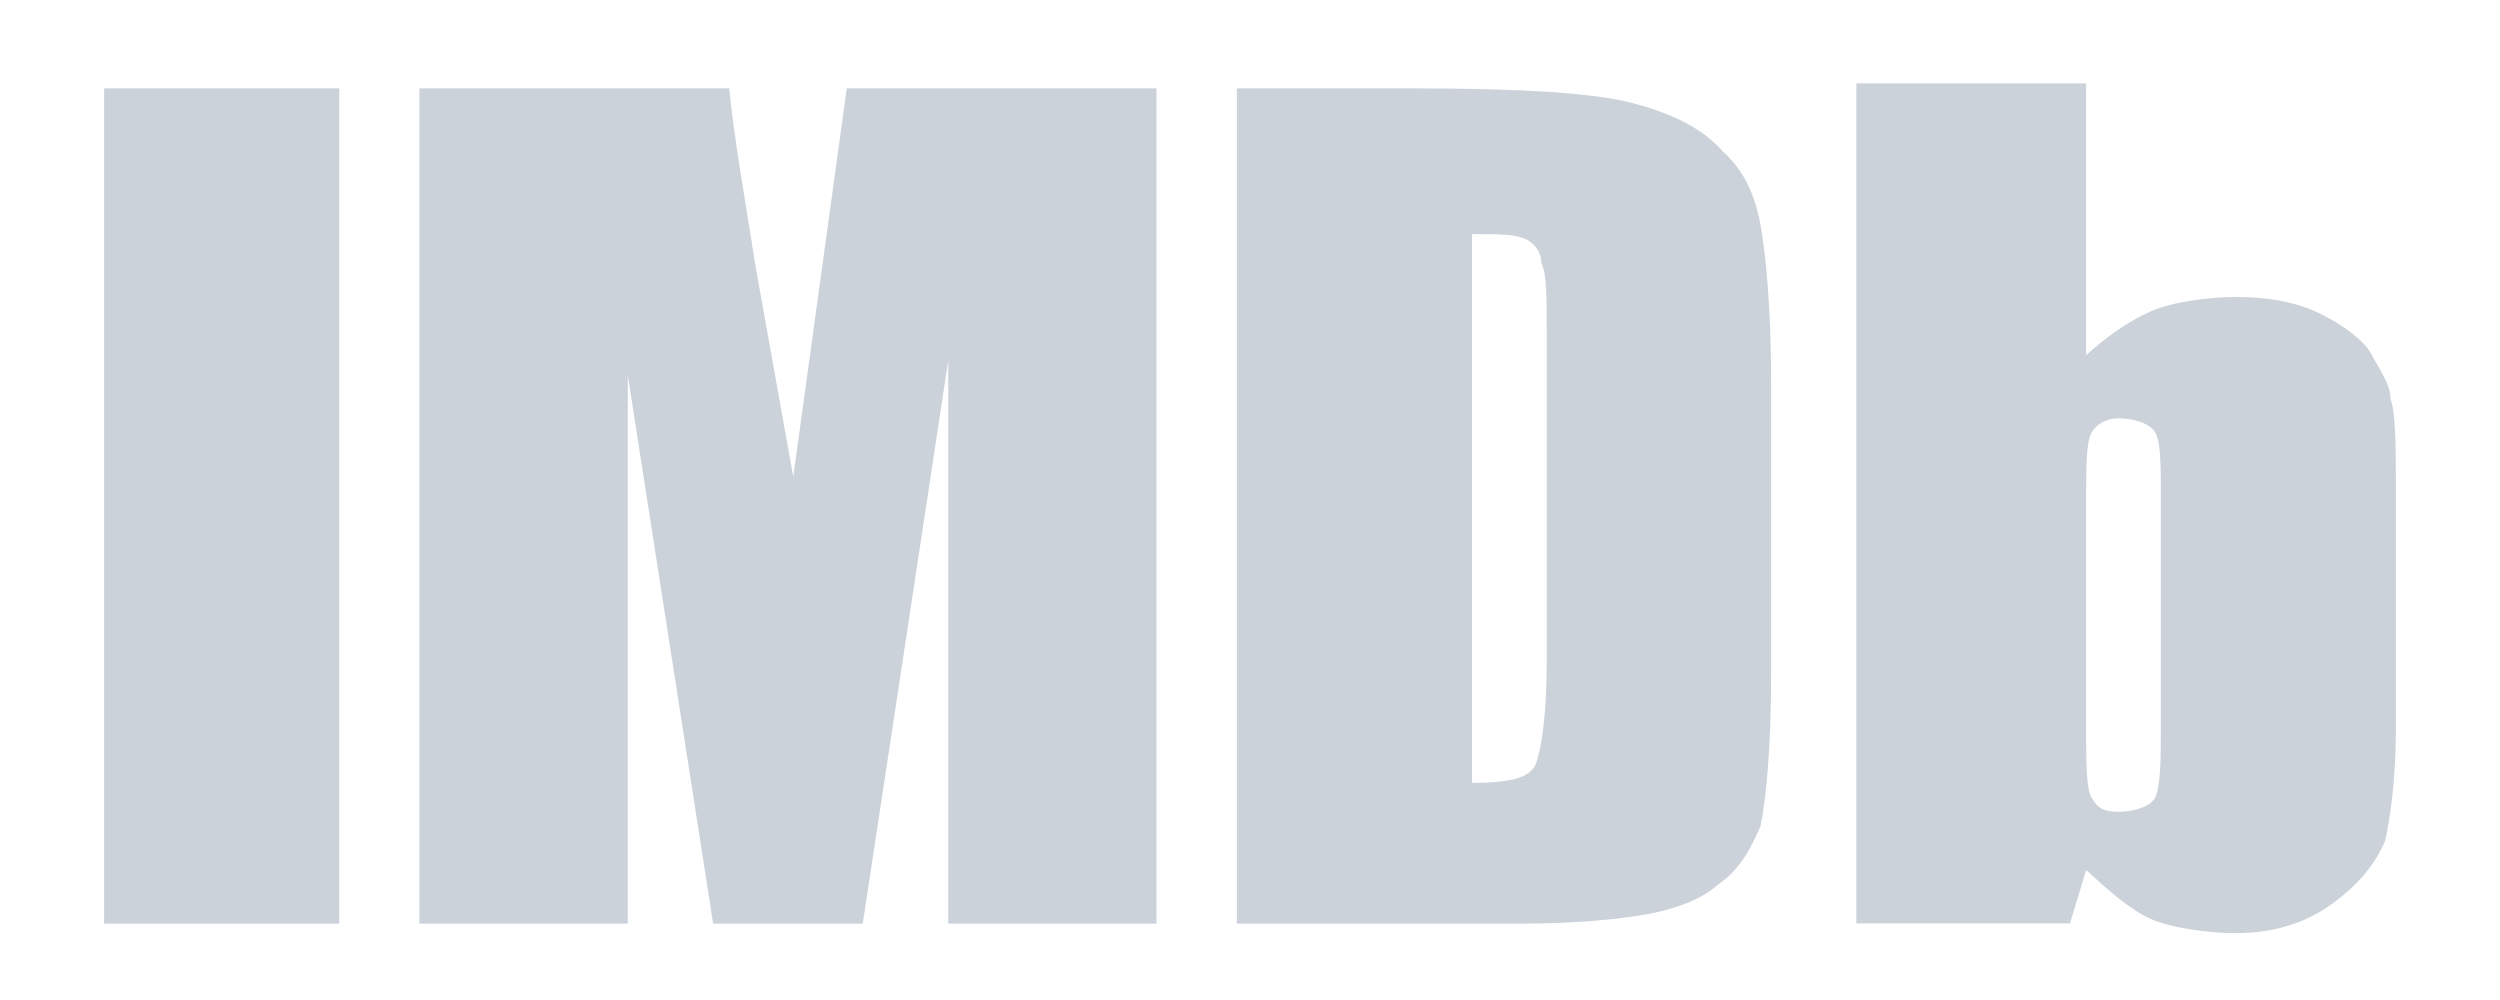 <svg width="20" height="8" viewBox="0 0 20 8" fill="none" xmlns="http://www.w3.org/2000/svg">
<path d="M2.714 0.707H0.833V7.389H2.714V0.707Z" fill="#CBD2D9"/>
<path fill-rule="evenodd" clip-rule="evenodd" d="M6.774 0.707L6.346 3.815L6.047 2.145C5.962 1.601 5.876 1.135 5.834 0.707H3.355V7.389H5.022V3L5.705 7.389H6.902L7.586 2.883V7.389H9.252V0.707H6.774Z" fill="#CBD2D9"/>
<path fill-rule="evenodd" clip-rule="evenodd" d="M12.16 7.389C12.63 7.389 12.972 7.351 13.186 7.312C13.399 7.273 13.613 7.195 13.741 7.079C13.912 6.962 13.998 6.807 14.083 6.612C14.126 6.418 14.169 5.991 14.169 5.408V3.077C14.169 2.456 14.126 2.028 14.083 1.795C14.04 1.562 13.955 1.368 13.784 1.212C13.613 1.018 13.357 0.902 13.058 0.824C12.758 0.746 12.203 0.707 11.306 0.707H9.895V7.389H12.16ZM12.203 1.912C12.288 1.951 12.331 2.028 12.331 2.106C12.374 2.184 12.374 2.378 12.374 2.689V5.292C12.374 5.719 12.331 5.991 12.288 6.107C12.246 6.224 12.075 6.263 11.776 6.263V1.873C11.989 1.873 12.117 1.873 12.203 1.912Z" fill="#CBD2D9"/>
<path fill-rule="evenodd" clip-rule="evenodd" d="M14.851 0.706V7.387H16.56L16.689 6.96C16.859 7.115 17.03 7.271 17.201 7.349C17.372 7.426 17.671 7.465 17.885 7.465C18.184 7.465 18.441 7.387 18.654 7.232C18.868 7.077 18.996 6.921 19.081 6.727C19.124 6.533 19.167 6.222 19.167 5.833V3.969C19.167 3.58 19.167 3.308 19.124 3.192C19.124 3.075 19.039 2.959 18.953 2.803C18.868 2.687 18.697 2.57 18.526 2.493C18.355 2.415 18.141 2.376 17.885 2.376C17.671 2.376 17.372 2.415 17.201 2.493C17.03 2.57 16.859 2.687 16.689 2.842V0.667H14.851V0.706ZM17.287 5.756C17.287 6.067 17.287 6.261 17.244 6.377C17.201 6.455 17.073 6.494 16.945 6.494C16.817 6.494 16.774 6.455 16.731 6.377C16.689 6.3 16.689 6.105 16.689 5.795V4.046C16.689 3.736 16.689 3.541 16.731 3.464C16.774 3.386 16.859 3.347 16.945 3.347C17.073 3.347 17.201 3.386 17.244 3.464C17.287 3.541 17.287 3.736 17.287 4.008V5.756Z" fill="#CBD2D9"/>
</svg>
